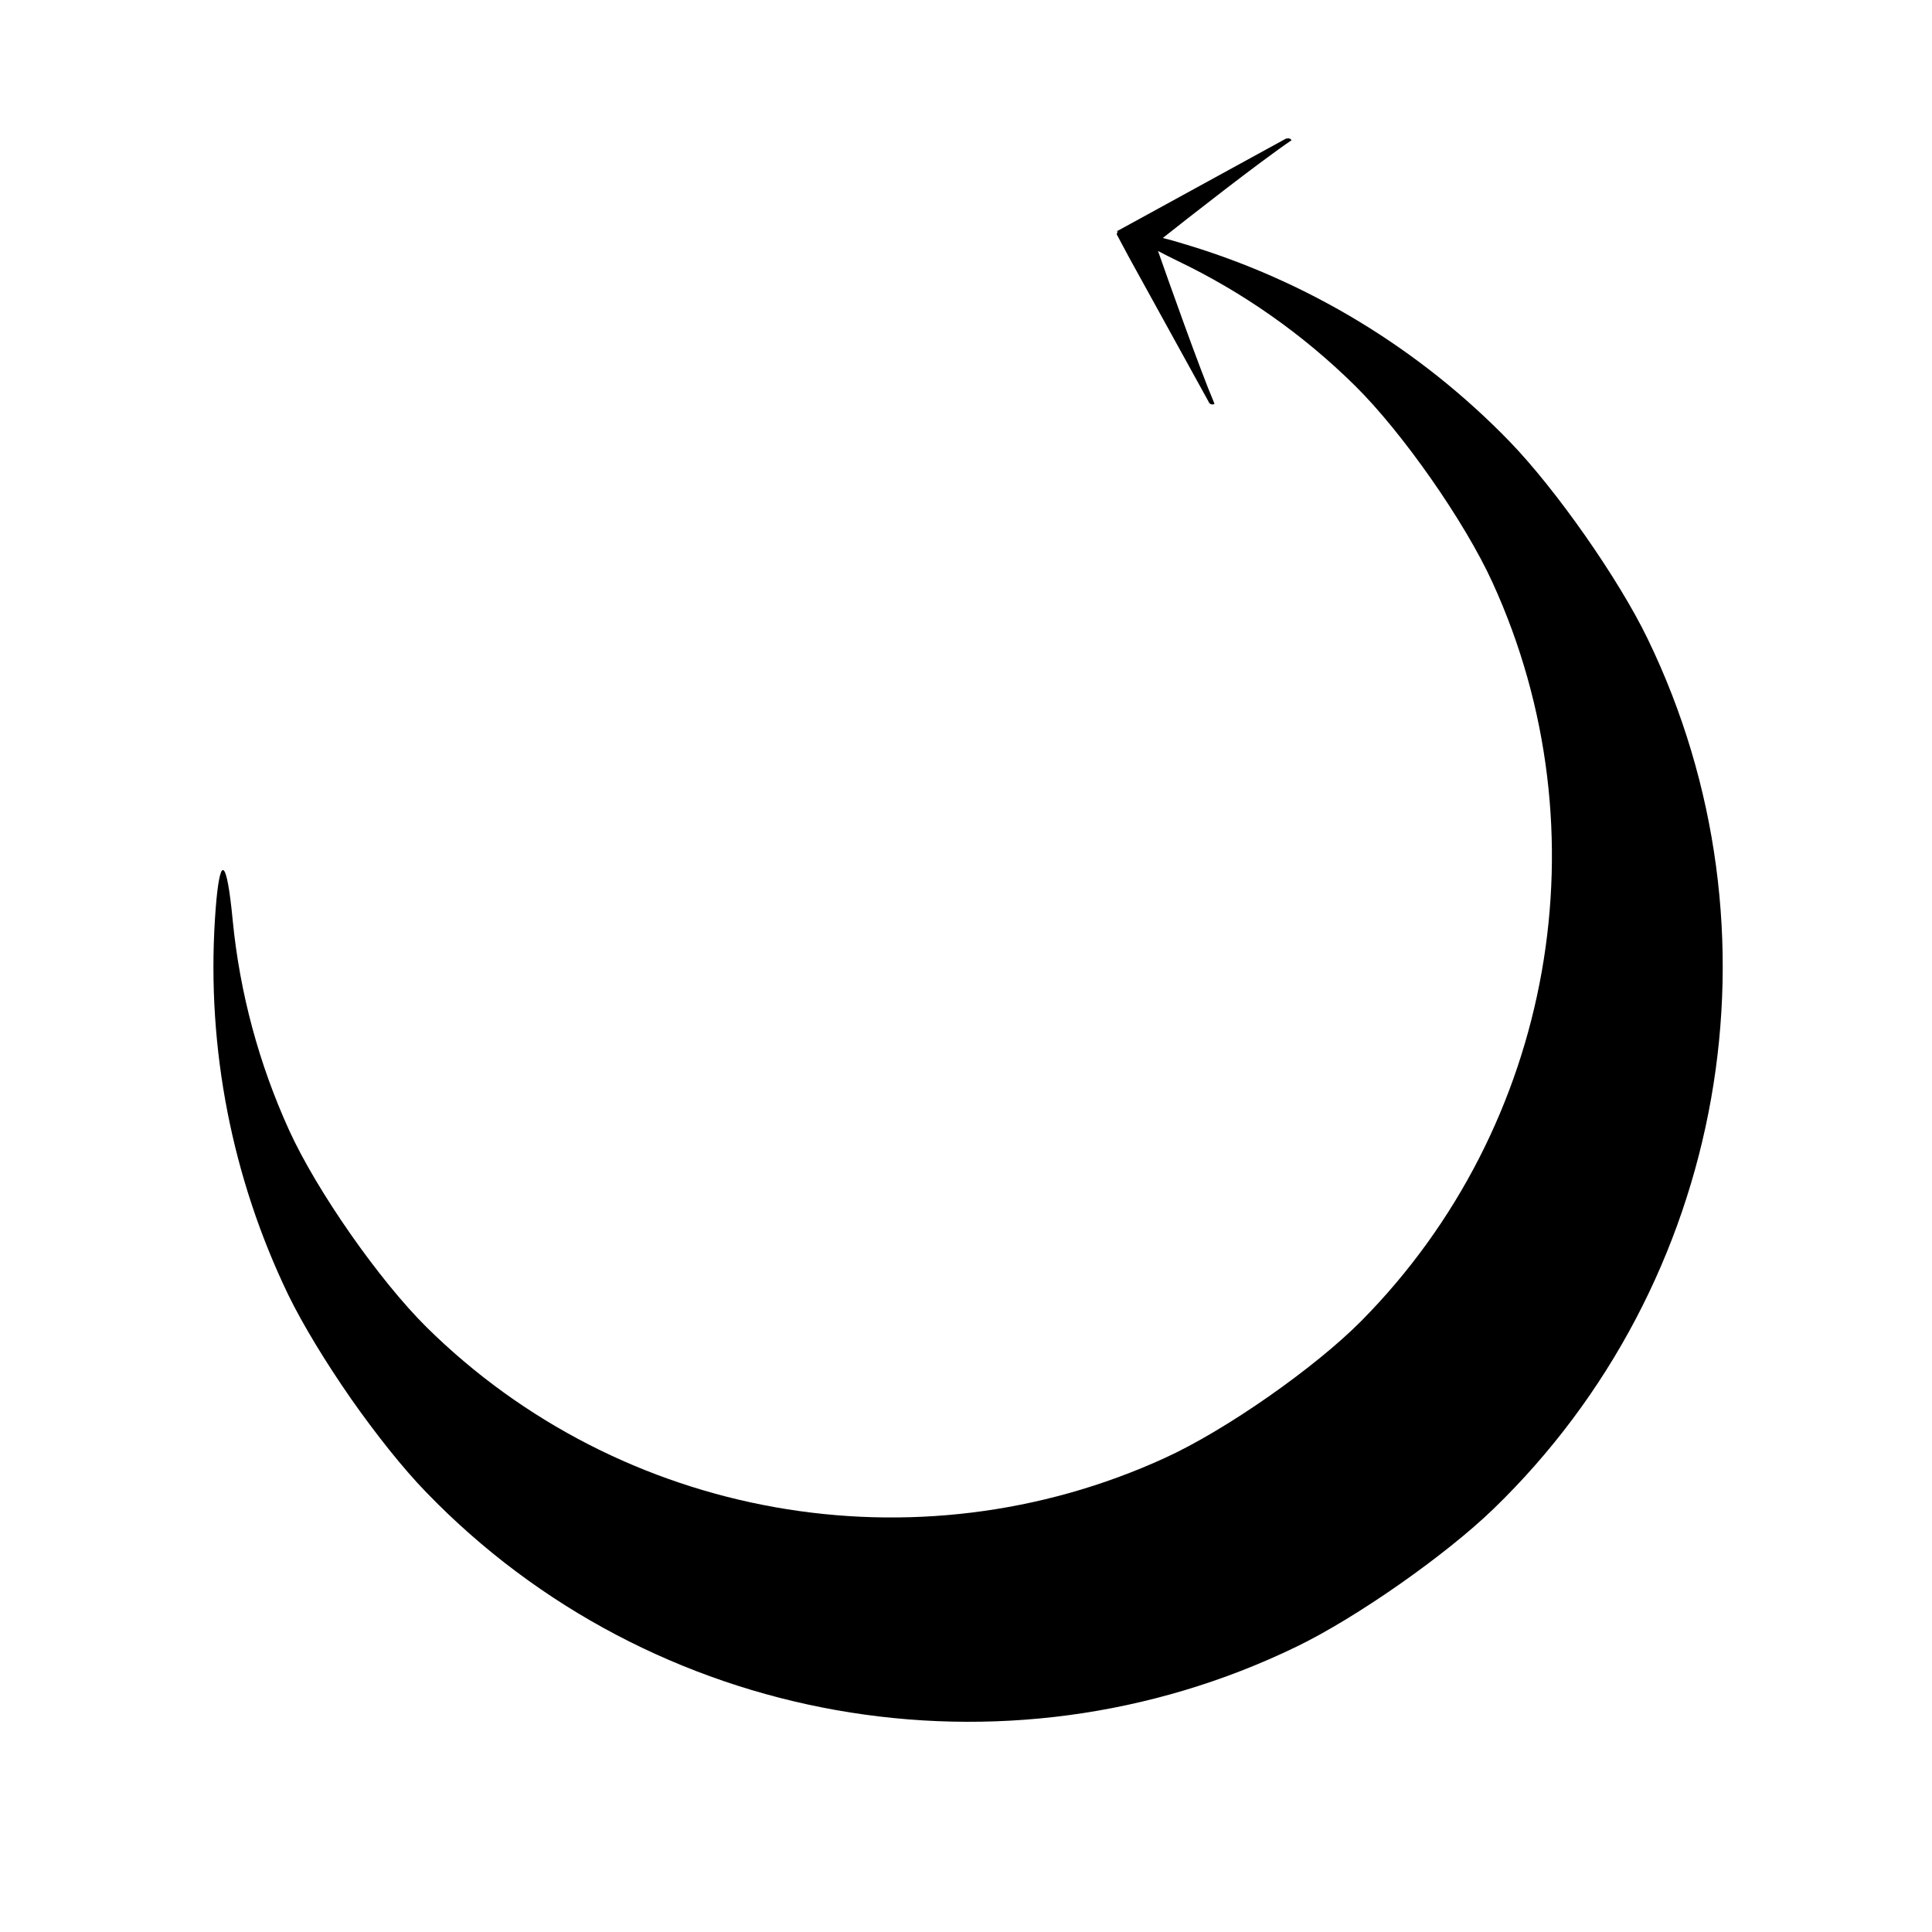 <?xml version="1.0" encoding="UTF-8" standalone="no"?>
<!-- Created with Inkscape (http://www.inkscape.org/) -->

<svg
   width="32"
   height="32"
   viewBox="0 0 8.467 8.467"
   version="1.1"
   id="svg1"
   inkscape:version="1.4.2 (ebf0e940d0, 2025-05-08)"
   sodipodi:docname="reboot.svg"
   xmlns:inkscape="http://www.inkscape.org/namespaces/inkscape"
   xmlns:sodipodi="http://sodipodi.sourceforge.net/DTD/sodipodi-0.dtd"
   xmlns="http://www.w3.org/2000/svg"
   xmlns:svg="http://www.w3.org/2000/svg">
  <sodipodi:namedview
     id="namedview1"
     pagecolor="#ffffff"
     bordercolor="#ffffff"
     borderopacity="1"
     inkscape:showpageshadow="0"
     inkscape:pageopacity="0"
     inkscape:pagecheckerboard="1"
     inkscape:deskcolor="#505050"
     inkscape:document-units="px"
     inkscape:zoom="32"
     inkscape:cx="11.71875"
     inkscape:cy="17.953125"
     inkscape:window-width="2540"
     inkscape:window-height="1363"
     inkscape:window-x="0"
     inkscape:window-y="0"
     inkscape:window-maximized="1"
     inkscape:current-layer="layer1" />
  <defs
     id="defs1">
    <inkscape:path-effect
       effect="mirror_symmetry"
       start_point="6.573,5.985"
       end_point="6.573,5.286"
       center_point="6.573,5.636"
       id="path-effect7"
       is_visible="true"
       lpeversion="1.2"
       lpesatellites=""
       mode="free"
       discard_orig_path="false"
       fuse_paths="true"
       oposite_fuse="true"
       split_items="false"
       split_open="false"
       link_styles="false" />
    <inkscape:path-effect
       effect="fillet_chamfer"
       id="path-effect5"
       is_visible="true"
       lpeversion="1"
       nodesatellites_param="F,0,0,1,0,0.529,0,1 @ F,0,0,1,0,0.529,0,1 @ F,0,0,1,0,0.529,0,1 @ F,0,0,1,0,0.529,0,1 @ F,0,0,1,0,0.529,0,1 @ F,0,0,1,0,0.529,0,1 @ F,0,0,1,0,0.529,0,1 @ F,0,0,1,0,0.529,0,1"
       radius="2"
       unit="px"
       method="auto"
       mode="F"
       chamfer_steps="1"
       flexible="false"
       use_knot_distance="true"
       apply_no_radius="true"
       apply_with_radius="true"
       only_selected="false"
       hide_knots="false" />
    <inkscape:path-effect
       effect="mirror_symmetry"
       start_point="0.926,4.233"
       end_point="6.681,4.233"
       center_point="3.803,4.233"
       id="path-effect4"
       is_visible="true"
       lpeversion="1.2"
       lpesatellites=""
       mode="free"
       discard_orig_path="true"
       fuse_paths="true"
       oposite_fuse="true"
       split_items="false"
       split_open="false"
       link_styles="false" />
    <inkscape:path-effect
       effect="fillet_chamfer"
       id="path-effect2"
       is_visible="true"
       lpeversion="1"
       nodesatellites_param="F,0,0,1,0,0.265,0,1 @ F,0,0,1,0,0.265,0,1 @ F,0,0,1,0,0.265,0,1 @ F,0,0,1,0,0.265,0,1 @ F,0,0,1,0,0.265,0,1 @ F,0,0,1,0,0.265,0,1 @ F,0,0,1,0,0.265,0,1 @ F,0,0,1,0,0.265,0,1 @ F,0,0,1,0,0.265,0,1 @ F,0,0,1,0,0.265,0,1 @ F,0,0,1,0,0.265,0,1"
       radius="1"
       unit="px"
       method="auto"
       mode="F"
       chamfer_steps="1"
       flexible="false"
       use_knot_distance="true"
       apply_no_radius="true"
       apply_with_radius="true"
       only_selected="false"
       hide_knots="false" />
  </defs>
  <g
     inkscape:label="Layer 1"
     inkscape:groupmode="layer"
     id="layer1">
    <path
       id="path3"
       style="fill:#000000;stroke-width:0.303;stroke-linecap:round;stroke-linejoin:round;paint-order:stroke fill markers"
       d="M 1.537,6.128 C 1.647,6.285 1.766,6.435 1.868,6.54 2.856,7.563 4.401,7.837 5.681,7.217 5.944,7.09 6.335,6.816 6.545,6.613 7.567,5.624 7.841,4.08 7.221,2.8 7.094,2.537 6.82,2.146 6.617,1.936 6.222,1.528 5.727,1.228 5.182,1.067 5.15,1.057 5.121,1.049 5.096,1.043 5.198,0.962 5.522,0.708 5.661,0.614 l -0.002,-6.8316e-4 -0.001,-0.002 -0.002,-6.8324e-4 -0.001,-0.002 -0.002,-6.8316e-4 -0.002,-6.8315e-4 -0.002,-3.8222e-4 -0.002,-6.8315e-4 -0.002,-6.8316e-4 -0.003,0.002 -0.002,-6.8315e-4 -0.002,-6.8324e-4 -6.832e-4,0.002 -0.002,-3.8221e-4 -0.637,0.349 -0.095,0.052 -0.002,0.001 -0.002,0.001 -0.01,0.005 0.009,-0.003 -6.831e-4,0.002 -3.822e-4,0.002 -6.832e-4,0.002 c -2.812e-4,7.298e-4 -0.002,0.005 -0.002,0.006 l -6.831e-4,0.002 0.054,0.101 0.35,0.635 0.001,0.002 -3.822e-4,0.002 0.002,-4.26e-5 0.002,6.832e-4 0.001,0.003 0.002,3.822e-4 0.002,6.832e-4 0.002,3.822e-4 0.002,6.832e-4 0.001,2.548e-4 0.003,-0.001 0.002,6.831e-4 0.002,-0.001 0.003,-0.002 C 5.256,1.613 5.115,1.214 5.075,1.1 c 0.024,0.013 0.053,0.027 0.085,0.043 C 5.448,1.281 5.711,1.466 5.938,1.69 6.146,1.895 6.42,2.287 6.541,2.553 7.039,3.642 6.809,4.936 5.967,5.788 5.762,5.995 5.37,6.269 5.104,6.39 4.015,6.888 2.721,6.658 1.869,5.816 1.662,5.611 1.388,5.219 1.267,4.953 1.135,4.663 1.051,4.352 1.02,4.035 1.007,3.898 0.993,3.824 0.98,3.814 l -7.1955e-4,-1.277e-4 -7.1959e-4,-1.276e-4 -2.9597e-4,-4.237e-4 -7.1961e-4,-1.277e-4 -7.1953e-4,-1.276e-4 -4.2363e-4,2.96e-4 c -2.1434e-4,4.88e-5 -9.2945e-4,8.38e-5 -0.001,1.662e-4 l -4.2372e-4,2.96e-4 c -4.248e-4,3.11e-4 -0.002,0.001 -0.002,0.001 -0.012,0.015 -0.023,0.086 -0.031,0.213 C 0.906,4.597 1.017,5.164 1.264,5.676 1.328,5.807 1.428,5.971 1.537,6.128 Z"
       inkscape:transform-center-x="-0.0034001541"
       inkscape:transform-center-y="-0.15755395" />
  </g>
</svg>
